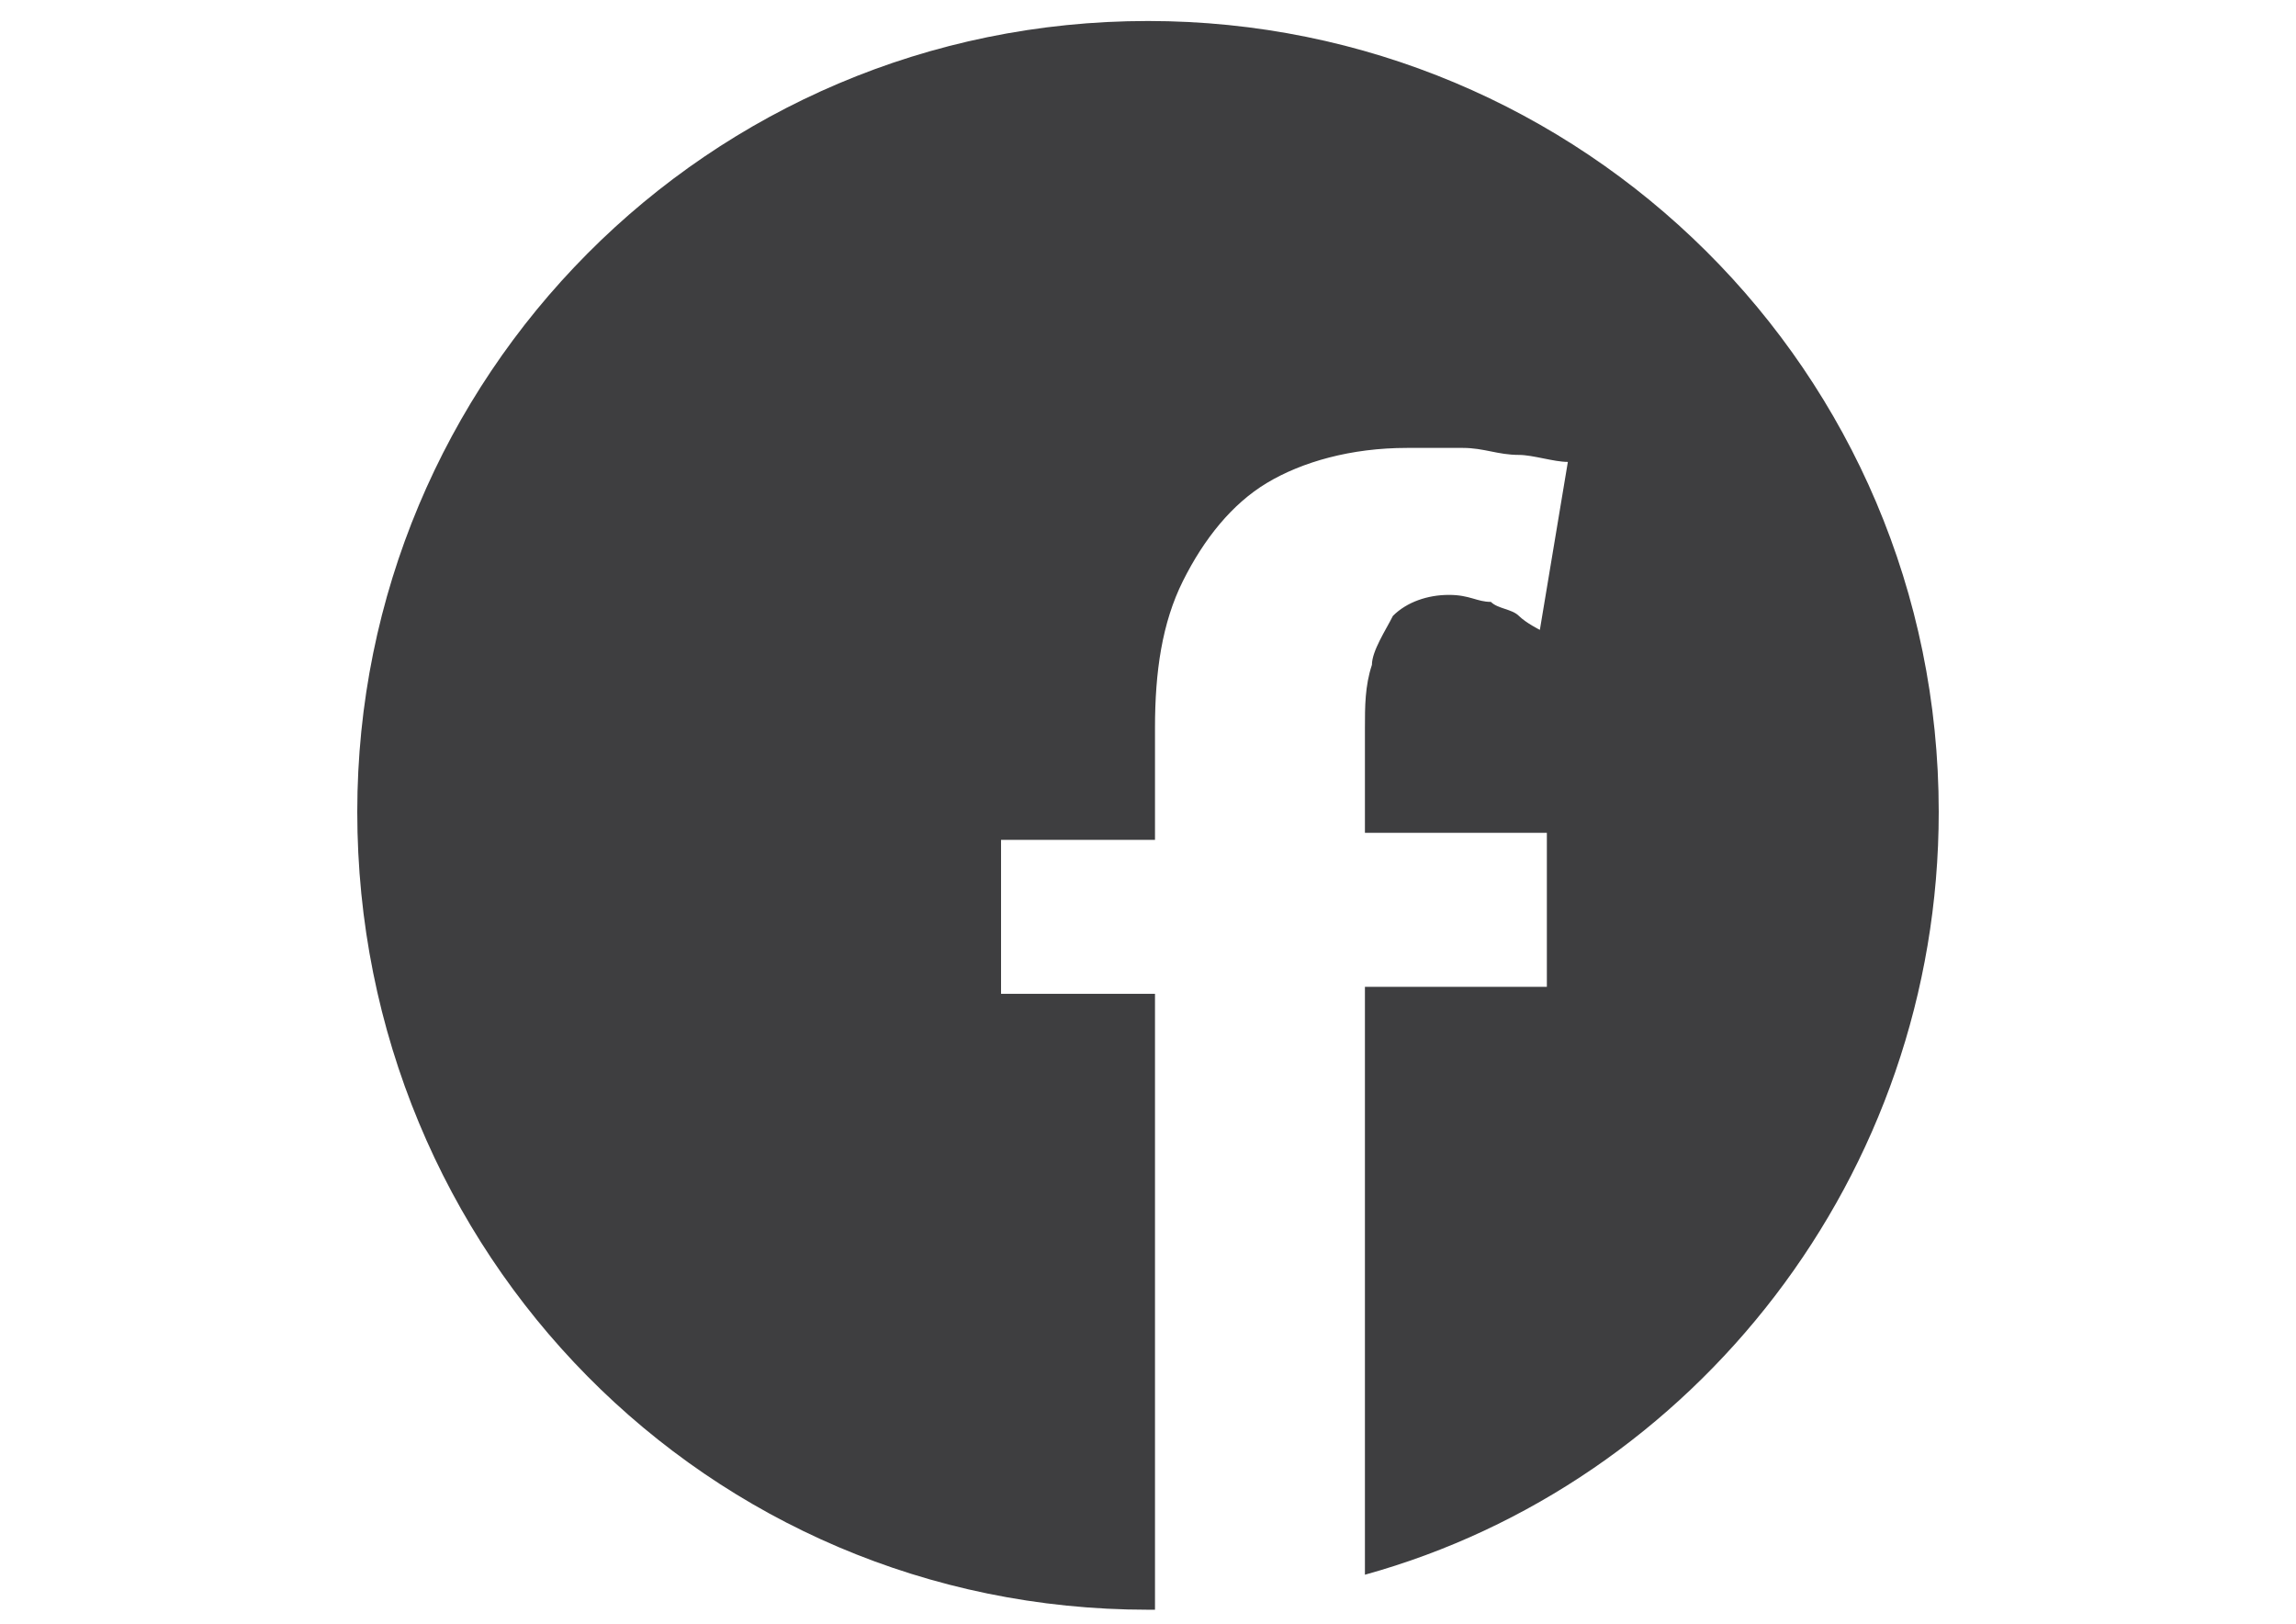 <?xml version="1.0" encoding="utf-8"?>
<!-- Generator: Adobe Illustrator 16.0.0, SVG Export Plug-In . SVG Version: 6.00 Build 0)  -->
<!DOCTYPE svg PUBLIC "-//W3C//DTD SVG 1.1//EN" "http://www.w3.org/Graphics/SVG/1.1/DTD/svg11.dtd">
<svg version="1.1" id="Ebene_1" xmlns="http://www.w3.org/2000/svg" xmlns:xlink="http://www.w3.org/1999/xlink" x="0px" y="0px"
	 width="841.889px" height="595.281px" viewBox="0 0 841.889 595.281" enable-background="new 0 0 841.889 595.281"
	 xml:space="preserve">
<path fill="#3E3E40" d="M710.887,297.64c0-161.649-130.859-289.942-289.942-289.942c-161.649,0-289.942,130.858-289.942,289.942
	c0,161.649,128.293,292.509,289.942,292.509h2.565V364.353h-56.448v-56.449h56.448v-41.055c0-20.526,2.566-38.487,10.264-53.883
	c7.698-15.396,17.961-28.225,30.791-35.922c12.829-7.697,30.79-12.829,51.316-12.829c7.698,0,12.83,0,20.527,0
	s12.829,2.565,20.527,2.565c5.131,0,12.829,2.566,17.961,2.566l-10.264,61.58c0,0-5.132-2.565-7.697-5.132
	c-2.566-2.565-7.698-2.565-10.264-5.132c-5.132,0-7.698-2.565-15.396-2.565s-15.396,2.565-20.526,7.697
	c-2.566,5.132-7.698,12.83-7.698,17.961c-2.565,7.698-2.565,15.396-2.565,23.093v38.488h66.712v56.449h-66.712v215.532
	C621.082,543.964,710.887,431.065,710.887,297.64"/>
</svg>
